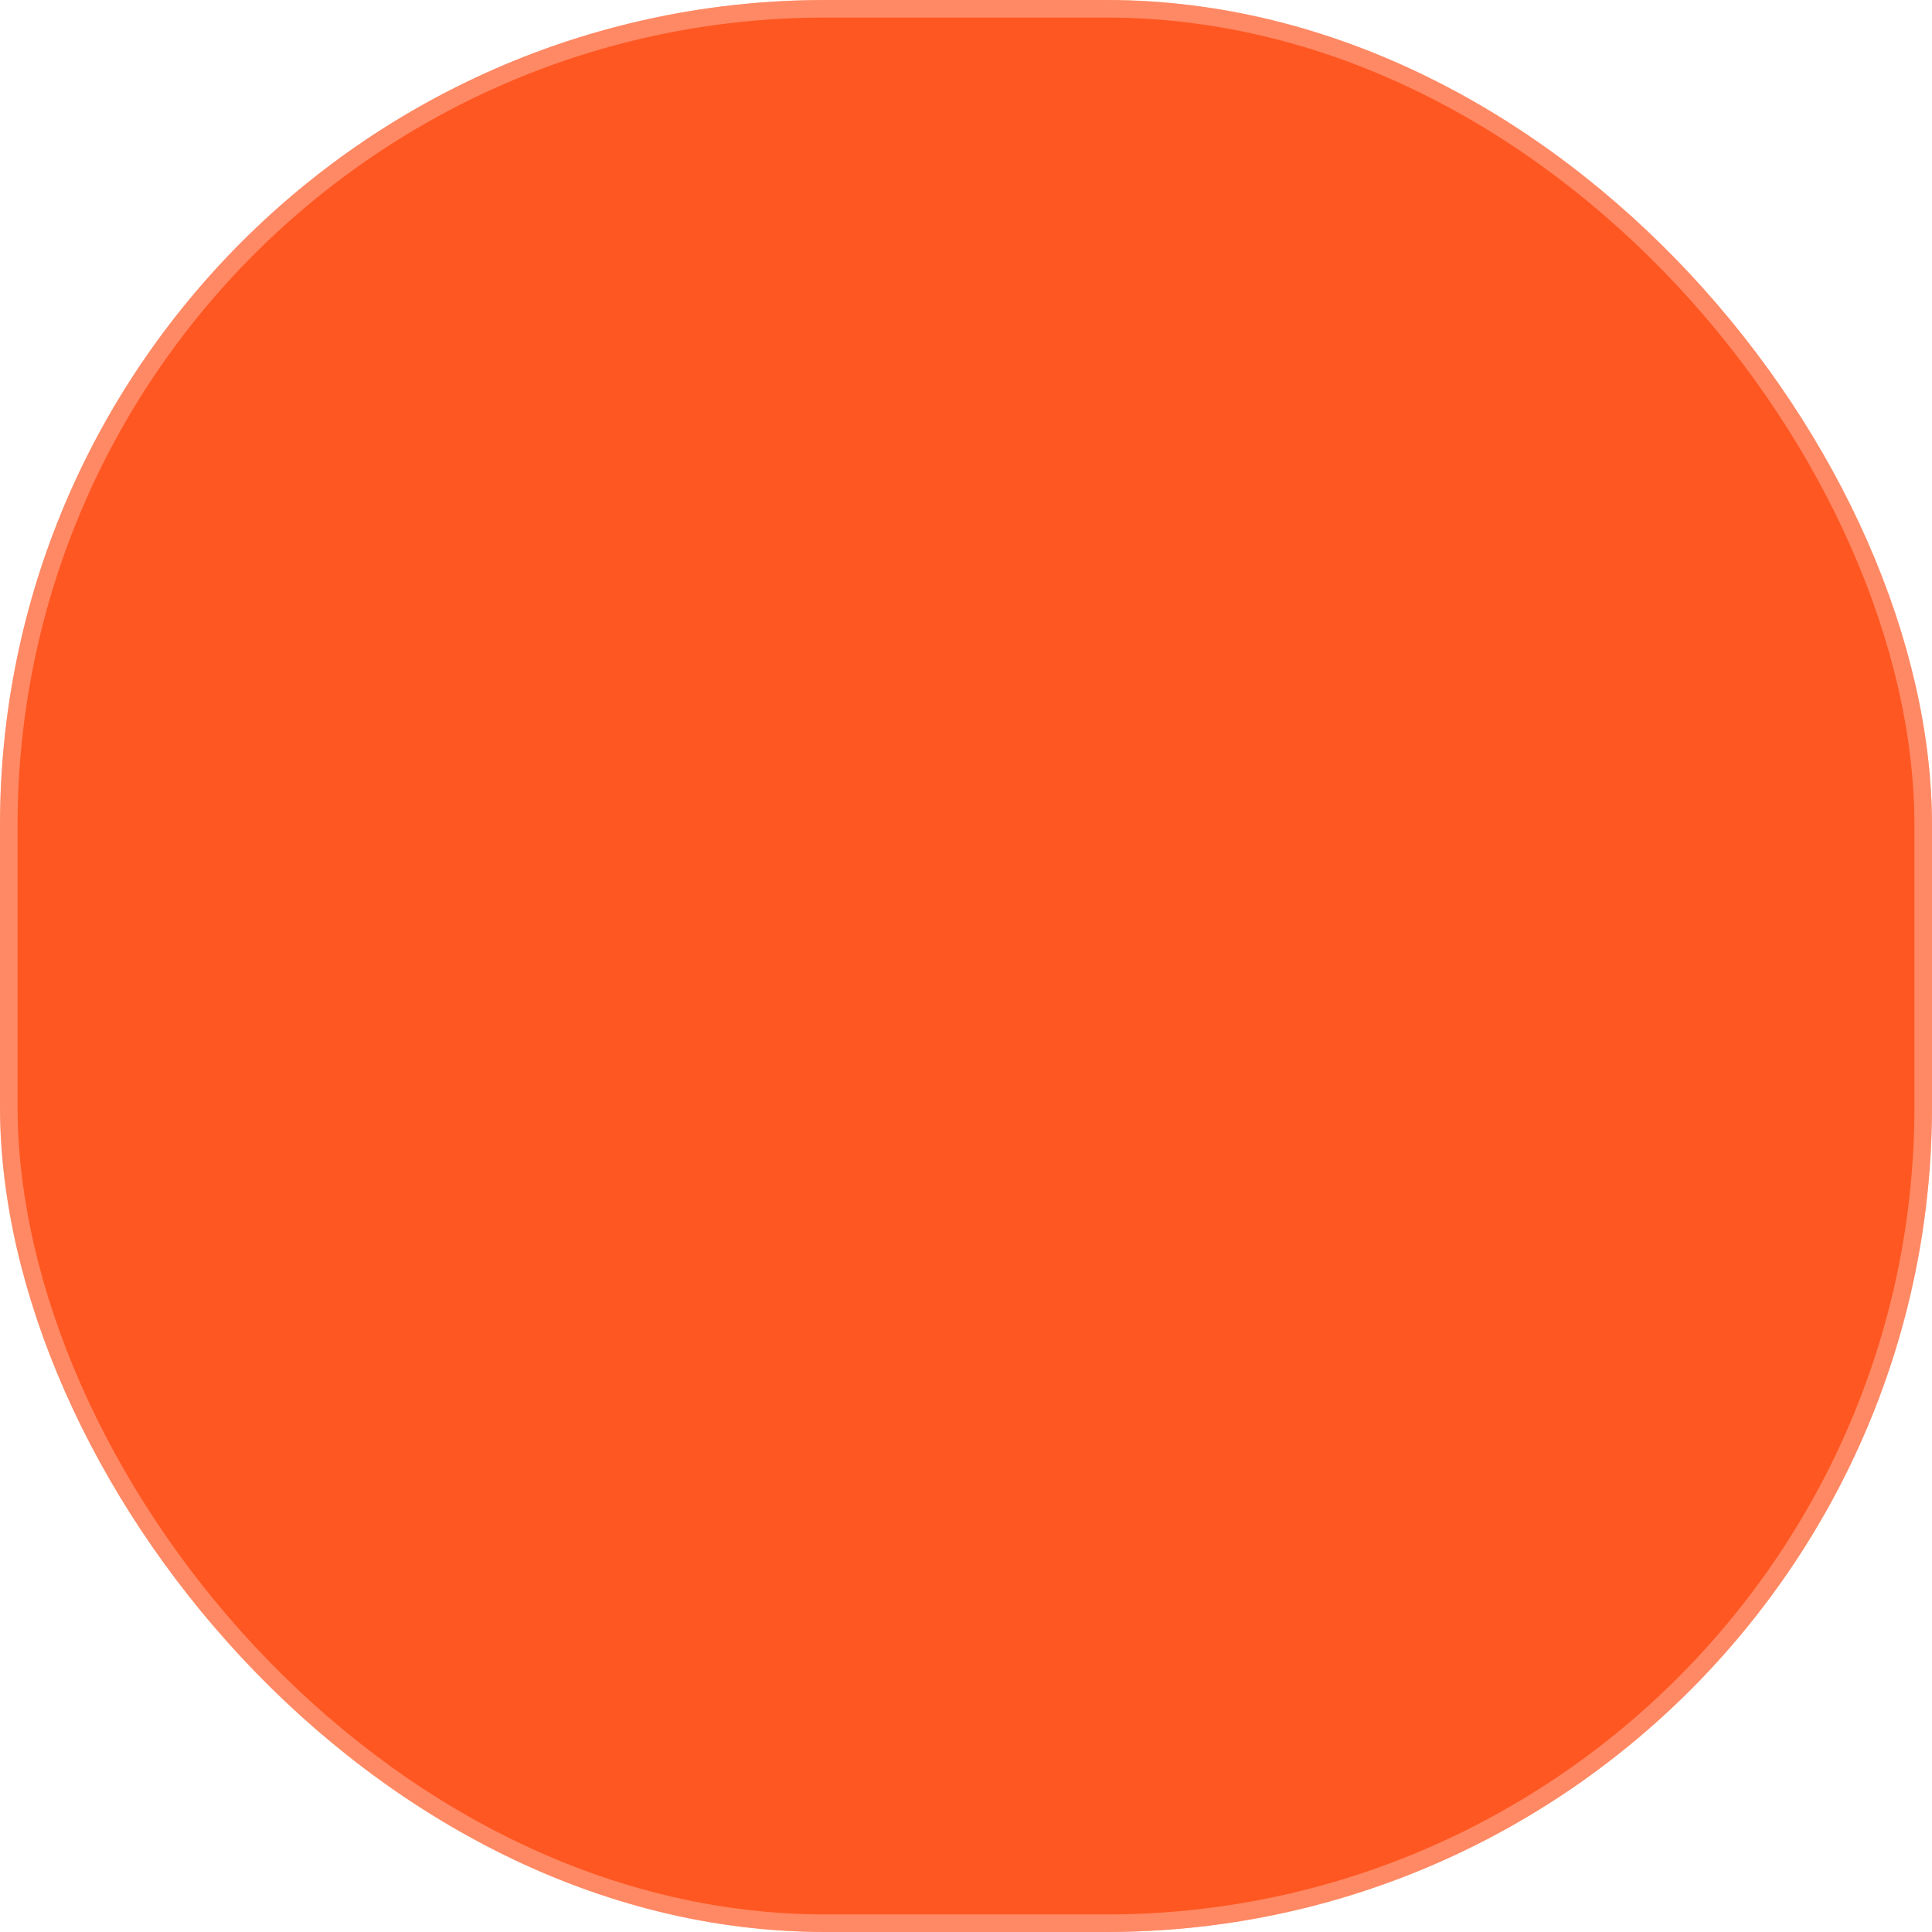 <svg width="55" height="55" viewBox="0 0 55 55" fill="none" xmlns="http://www.w3.org/2000/svg">
<g clip-path="url(#clip0)">
<rect width="55" height="55" rx="23.5" fill="#FF5722"/>
<rect x="0.25" y="0.25" width="54.5" height="54.5" rx="23.25" stroke="white" stroke-opacity="0.3" stroke-width="0.5"/>
<g filter="url(#filter0_dddddd)">
<path d="M39.075 16.424C37.975 15.324 34.938 16.43 31.243 18.996C30.057 18.501 28.785 18.247 27.499 18.248C22.114 18.248 17.748 22.614 17.748 27.999C17.747 29.285 18.001 30.557 18.496 31.744C15.93 35.438 14.824 38.475 15.924 39.575C17.025 40.676 20.063 39.574 23.762 37.005C24.946 37.498 26.217 37.751 27.499 37.75C32.885 37.75 37.25 33.385 37.25 27.999C37.251 26.717 36.998 25.446 36.505 24.262C39.074 20.563 40.176 17.525 39.075 16.424ZM18.498 37C18.125 36.627 18.614 35.459 19.706 33.842C20.261 34.582 20.919 35.239 21.659 35.795C20.039 36.889 18.872 37.374 18.498 37ZM23.59 34.37C21.444 33.049 19.998 30.698 19.998 27.999C19.998 23.863 23.363 20.498 27.499 20.498C30.198 20.498 32.549 21.944 33.87 24.09C32.582 25.717 30.912 27.587 28.999 29.5C27.087 31.412 25.217 33.082 23.59 34.37ZM27.499 35.5C26.991 35.5 26.483 35.449 25.985 35.346C27.619 34.038 29.179 32.639 30.656 31.156C32.139 29.679 33.538 28.119 34.846 26.485C34.949 26.983 35 27.491 35 27.999C35 32.135 31.635 35.5 27.499 35.5H27.499ZM33.342 20.206C34.959 19.114 36.127 18.625 36.5 18.998C36.874 19.372 36.389 20.539 35.295 22.159C34.739 21.419 34.082 20.761 33.342 20.206Z" fill="white"/>
</g>
</g>
<defs>
<filter id="filter0_dddddd" x="-64.5" y="16" width="184" height="204" filterUnits="userSpaceOnUse" color-interpolation-filters="sRGB">
<feFlood flood-opacity="0" result="BackgroundImageFix"/>
<feColorMatrix in="SourceAlpha" type="matrix" values="0 0 0 0 0 0 0 0 0 0 0 0 0 0 0 0 0 0 127 0"/>
<feOffset dy="2.767"/>
<feGaussianBlur stdDeviation="1.107"/>
<feColorMatrix type="matrix" values="0 0 0 0 0.961 0 0 0 0 0.224 0 0 0 0 0 0 0 0 0.129 0"/>
<feBlend mode="normal" in2="BackgroundImageFix" result="effect1_dropShadow"/>
<feColorMatrix in="SourceAlpha" type="matrix" values="0 0 0 0 0 0 0 0 0 0 0 0 0 0 0 0 0 0 127 0"/>
<feOffset dy="6.65"/>
<feGaussianBlur stdDeviation="2.66"/>
<feColorMatrix type="matrix" values="0 0 0 0 0.961 0 0 0 0 0.224 0 0 0 0 0 0 0 0 0.186 0"/>
<feBlend mode="normal" in2="effect1_dropShadow" result="effect2_dropShadow"/>
<feColorMatrix in="SourceAlpha" type="matrix" values="0 0 0 0 0 0 0 0 0 0 0 0 0 0 0 0 0 0 127 0"/>
<feOffset dy="12.522"/>
<feGaussianBlur stdDeviation="5.009"/>
<feColorMatrix type="matrix" values="0 0 0 0 0.961 0 0 0 0 0.224 0 0 0 0 0 0 0 0 0.23 0"/>
<feBlend mode="normal" in2="effect2_dropShadow" result="effect3_dropShadow"/>
<feColorMatrix in="SourceAlpha" type="matrix" values="0 0 0 0 0 0 0 0 0 0 0 0 0 0 0 0 0 0 127 0"/>
<feOffset dy="22.336"/>
<feGaussianBlur stdDeviation="8.935"/>
<feColorMatrix type="matrix" values="0 0 0 0 0.961 0 0 0 0 0.224 0 0 0 0 0 0 0 0 0.274 0"/>
<feBlend mode="normal" in2="effect3_dropShadow" result="effect4_dropShadow"/>
<feColorMatrix in="SourceAlpha" type="matrix" values="0 0 0 0 0 0 0 0 0 0 0 0 0 0 0 0 0 0 127 0"/>
<feOffset dy="41.778"/>
<feGaussianBlur stdDeviation="16.711"/>
<feColorMatrix type="matrix" values="0 0 0 0 0.961 0 0 0 0 0.224 0 0 0 0 0 0 0 0 0.331 0"/>
<feBlend mode="normal" in2="effect4_dropShadow" result="effect5_dropShadow"/>
<feColorMatrix in="SourceAlpha" type="matrix" values="0 0 0 0 0 0 0 0 0 0 0 0 0 0 0 0 0 0 127 0"/>
<feOffset dy="100"/>
<feGaussianBlur stdDeviation="40"/>
<feColorMatrix type="matrix" values="0 0 0 0 0.961 0 0 0 0 0.224 0 0 0 0 0 0 0 0 0.46 0"/>
<feBlend mode="normal" in2="effect5_dropShadow" result="effect6_dropShadow"/>
<feBlend mode="normal" in="SourceGraphic" in2="effect6_dropShadow" result="shape"/>
</filter>
<clipPath id="clip0">
<path d="M0 23.5C0 10.521 10.521 0 23.5 0H31.5C44.479 0 55 10.521 55 23.5V31.5C55 44.479 44.479 55 31.5 55H23.5C10.521 55 0 44.479 0 31.5V23.5Z" fill="white"/>
</clipPath>
</defs>
</svg>
